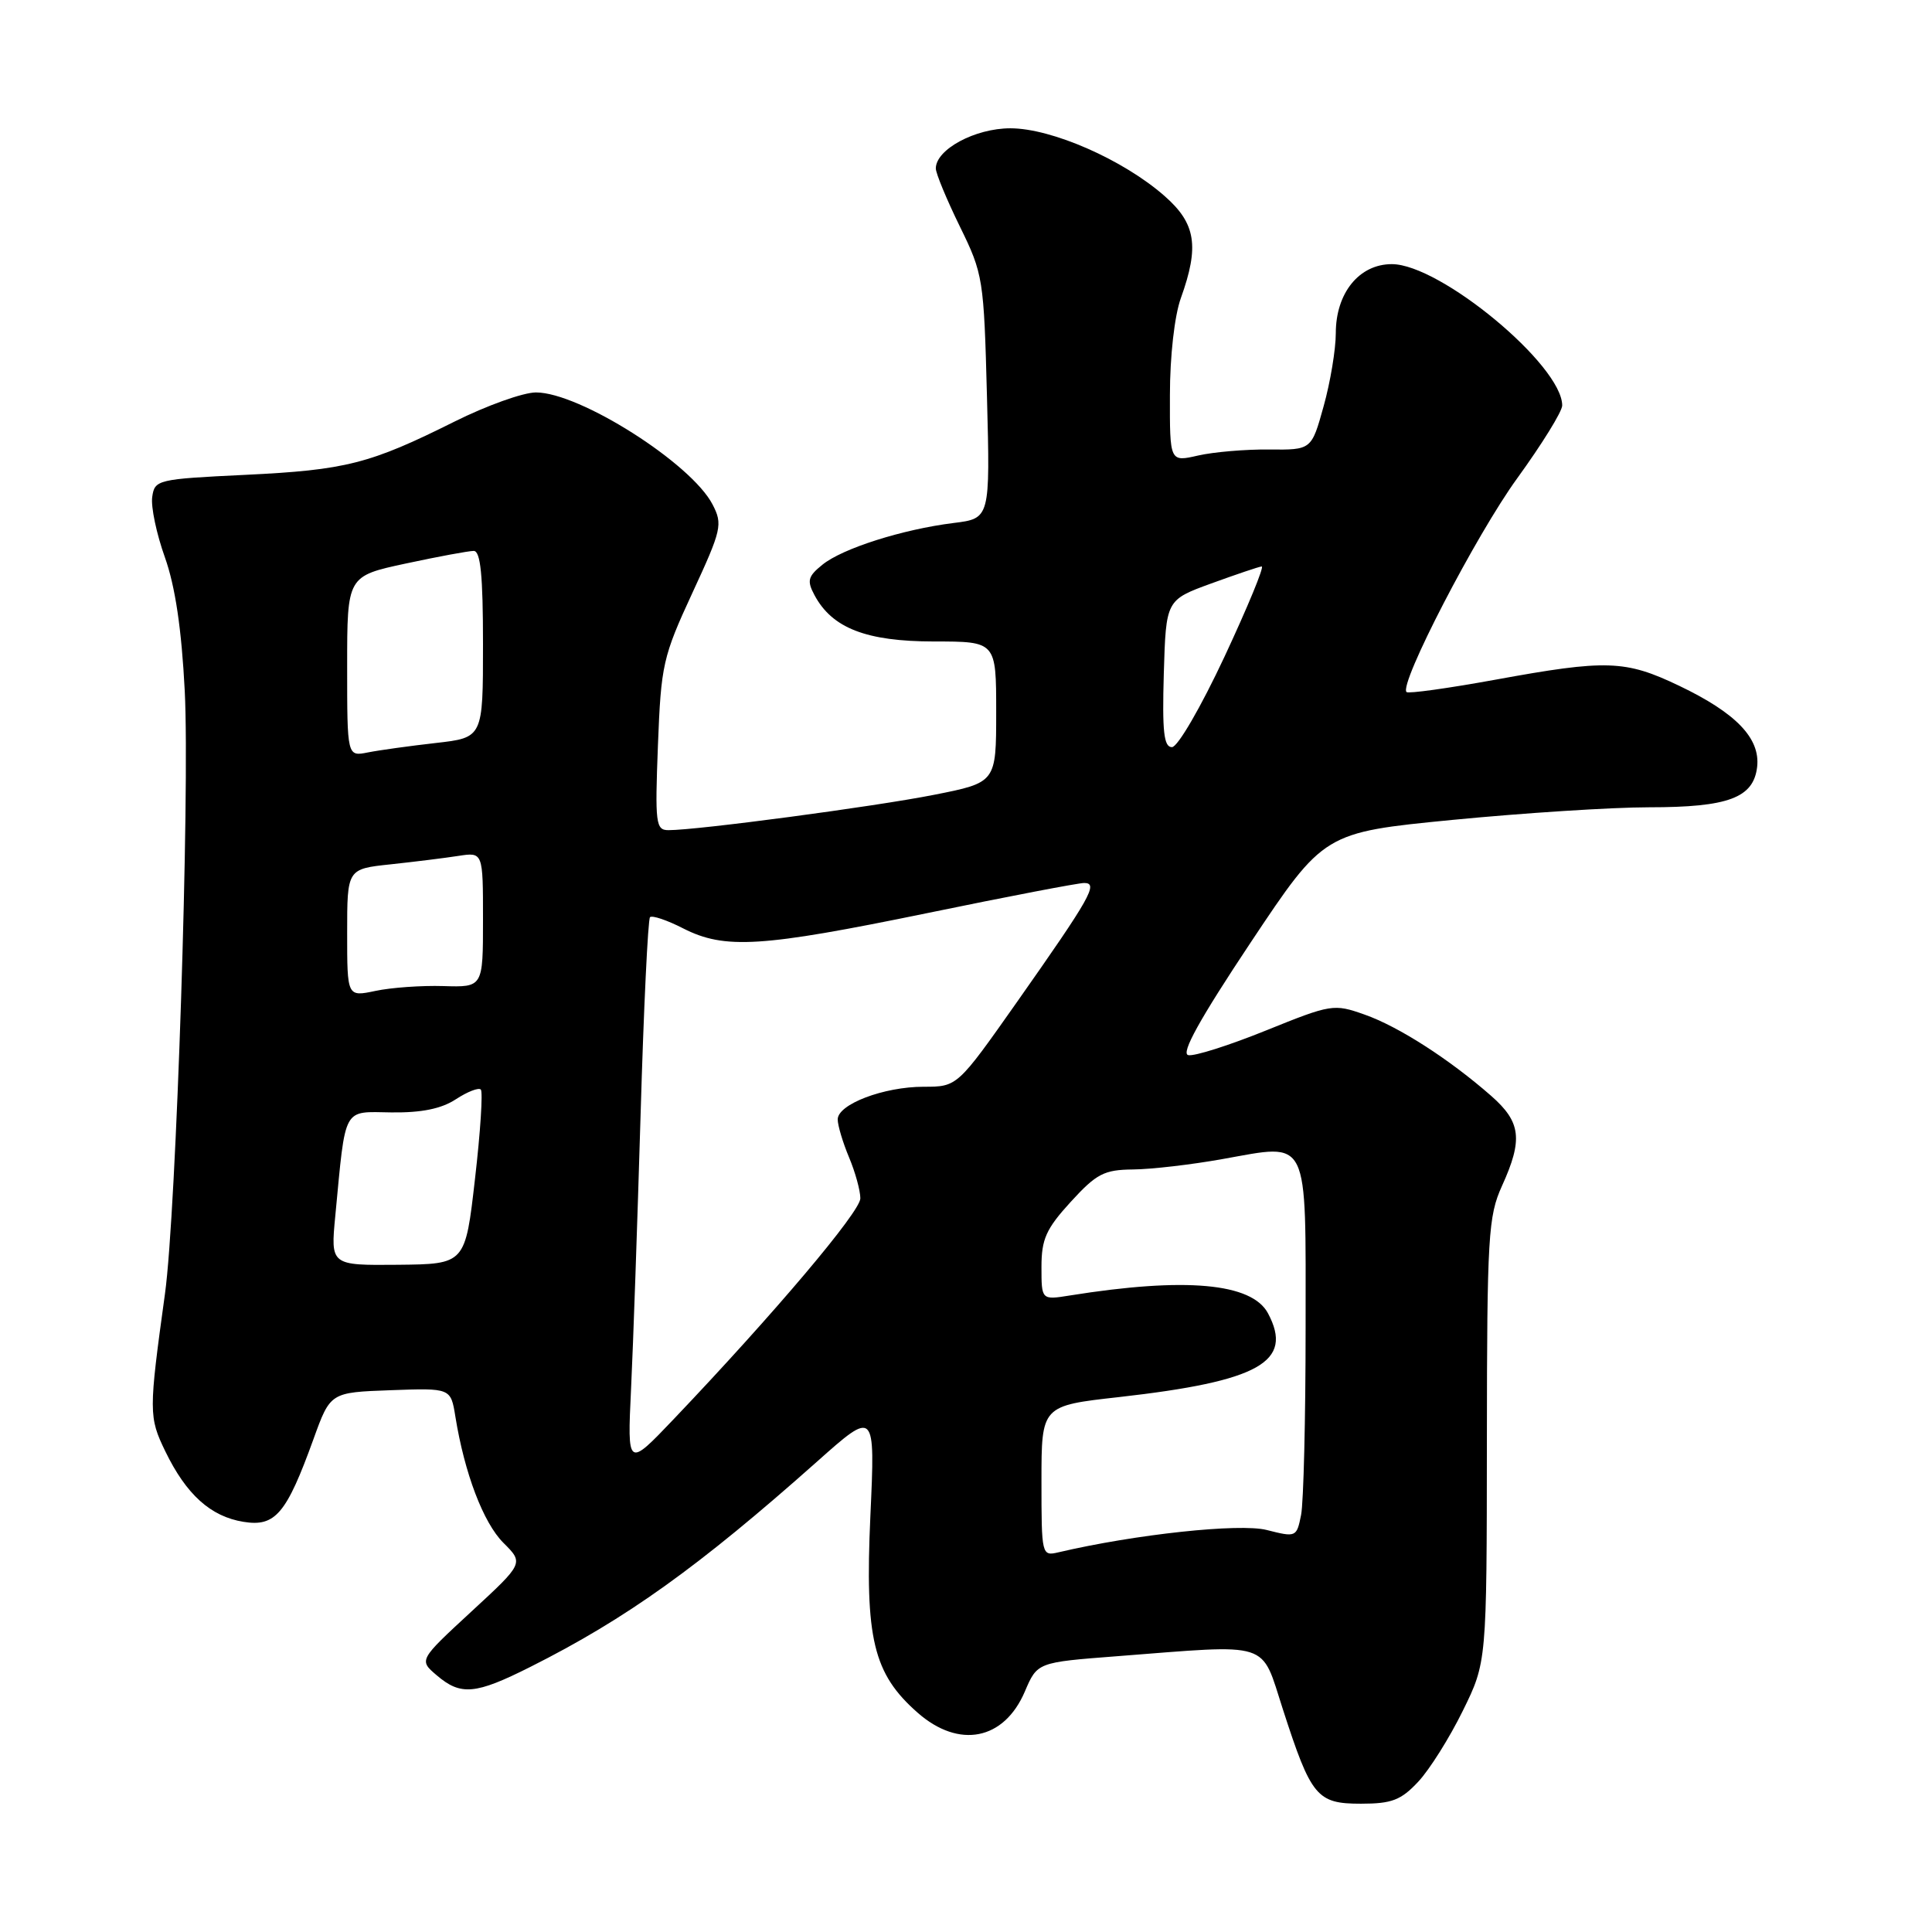 <?xml version="1.0" encoding="UTF-8" standalone="no"?>
<!DOCTYPE svg PUBLIC "-//W3C//DTD SVG 1.1//EN" "http://www.w3.org/Graphics/SVG/1.1/DTD/svg11.dtd" >
<svg xmlns="http://www.w3.org/2000/svg" xmlns:xlink="http://www.w3.org/1999/xlink" version="1.1" viewBox="0 0 256 256">
 <g >
 <path fill="currentColor"
d=" M 187.92 236.09 C 189.42 234.49 192.07 230.27 193.82 226.71 C 197.00 220.25 197.00 220.25 197.02 190.88 C 197.04 163.77 197.20 161.16 199.02 157.14 C 201.82 150.98 201.54 148.68 197.59 145.21 C 192.06 140.36 185.32 136.02 180.82 134.44 C 176.73 132.99 176.40 133.05 167.76 136.54 C 162.89 138.51 158.25 139.99 157.45 139.81 C 156.44 139.60 158.95 135.06 165.71 124.90 C 175.43 110.31 175.43 110.31 192.46 108.64 C 201.83 107.73 213.55 106.97 218.50 106.97 C 229.02 106.97 232.35 105.72 232.83 101.62 C 233.26 97.83 230.05 94.48 222.50 90.87 C 215.35 87.45 212.88 87.37 198.11 90.07 C 191.89 91.20 186.61 91.94 186.37 91.70 C 185.34 90.67 195.61 70.84 201.05 63.36 C 204.32 58.85 207.00 54.52 207.00 53.73 C 207.00 48.40 190.84 35.00 184.42 35.00 C 180.10 35.00 177.00 38.82 177.00 44.15 C 177.00 46.28 176.28 50.64 175.39 53.82 C 173.78 59.62 173.78 59.62 168.14 59.56 C 165.04 59.53 160.81 59.89 158.75 60.36 C 155.00 61.22 155.00 61.22 155.02 52.36 C 155.02 47.20 155.63 41.83 156.47 39.50 C 158.94 32.63 158.46 29.61 154.32 25.98 C 148.85 21.17 139.36 17.00 133.88 17.00 C 129.20 17.00 124.00 19.80 124.00 22.32 C 124.00 22.97 125.43 26.42 127.18 30.00 C 130.28 36.32 130.37 36.93 130.78 52.60 C 131.20 68.70 131.20 68.70 126.35 69.30 C 119.61 70.14 111.62 72.67 108.97 74.83 C 107.05 76.38 106.90 76.95 107.93 78.87 C 110.27 83.24 114.79 84.99 123.75 85.00 C 132.00 85.00 132.00 85.00 132.00 94.34 C 132.00 103.69 132.00 103.69 123.75 105.32 C 115.87 106.88 92.43 110.00 88.58 110.00 C 86.89 110.00 86.78 109.15 87.18 98.75 C 87.59 88.10 87.83 87.02 91.74 78.57 C 95.63 70.17 95.78 69.48 94.42 66.85 C 91.60 61.39 76.80 52.00 71.02 52.00 C 69.33 52.00 64.48 53.74 60.23 55.86 C 49.00 61.47 45.82 62.28 32.50 62.92 C 20.85 63.48 20.49 63.57 20.17 65.85 C 19.98 67.15 20.74 70.75 21.85 73.85 C 23.22 77.70 24.06 83.35 24.48 91.55 C 25.17 105.11 23.36 160.61 21.86 171.43 C 19.70 187.07 19.70 187.76 21.91 192.32 C 24.68 198.03 27.91 200.95 32.26 201.65 C 36.48 202.34 37.95 200.60 41.53 190.71 C 43.77 184.50 43.77 184.50 51.75 184.21 C 59.73 183.92 59.73 183.92 60.34 187.71 C 61.55 195.21 64.04 201.77 66.70 204.43 C 69.41 207.13 69.41 207.13 62.45 213.55 C 55.50 219.97 55.50 219.97 57.86 221.98 C 61.05 224.71 62.99 224.54 70.28 220.87 C 83.00 214.48 92.57 207.62 108.24 193.69 C 115.97 186.81 115.97 186.81 115.33 200.86 C 114.59 217.14 115.71 221.78 121.60 226.95 C 127.08 231.76 133.05 230.58 135.80 224.13 C 137.45 220.27 137.45 220.27 147.98 219.46 C 168.67 217.86 167.02 217.33 169.99 226.50 C 173.74 238.09 174.49 239.00 180.34 239.00 C 184.42 239.00 185.64 238.53 187.92 236.09 Z  M 138.00 196.25 C 138.00 186.27 138.00 186.27 148.28 185.12 C 166.88 183.02 171.45 180.45 168.01 174.01 C 165.86 170.00 157.06 169.21 141.75 171.66 C 138.00 172.26 138.00 172.26 138.00 167.88 C 138.00 164.19 138.61 162.83 141.88 159.25 C 145.30 155.51 146.30 155.00 150.13 154.96 C 152.54 154.94 157.88 154.32 162.00 153.58 C 173.62 151.52 173.00 150.26 173.00 175.91 C 173.00 187.92 172.73 199.10 172.40 200.74 C 171.81 203.69 171.74 203.72 167.84 202.73 C 164.26 201.82 150.44 203.30 140.25 205.69 C 138.03 206.21 138.00 206.08 138.00 196.25 Z  M 83.62 184.00 C 83.90 178.22 84.46 161.92 84.88 147.77 C 85.29 133.62 85.86 121.81 86.13 121.53 C 86.41 121.26 88.39 121.92 90.53 123.02 C 96.04 125.82 100.84 125.52 122.87 120.99 C 133.53 118.79 142.88 117.00 143.66 117.00 C 145.59 117.00 144.51 118.90 134.77 132.75 C 126.85 144.00 126.85 144.00 122.39 144.00 C 117.10 144.00 111.00 146.32 111.00 148.33 C 111.00 149.11 111.67 151.37 112.50 153.35 C 113.33 155.32 114.00 157.77 114.00 158.79 C 114.00 160.55 102.60 174.04 89.31 188.00 C 83.12 194.50 83.12 194.50 83.62 184.00 Z  M 44.43 161.09 C 45.83 146.43 45.35 147.31 51.87 147.40 C 55.85 147.45 58.48 146.92 60.40 145.66 C 61.93 144.66 63.41 144.08 63.71 144.37 C 64.00 144.67 63.66 149.99 62.94 156.20 C 61.65 167.50 61.65 167.50 52.73 167.59 C 43.80 167.67 43.80 167.67 44.43 161.09 Z  M 46.00 123.62 C 46.00 115.14 46.00 115.14 51.75 114.53 C 54.91 114.19 58.96 113.69 60.75 113.41 C 64.00 112.91 64.00 112.91 64.00 121.86 C 64.00 130.82 64.00 130.82 58.75 130.66 C 55.86 130.57 51.81 130.86 49.75 131.30 C 46.00 132.09 46.00 132.09 46.00 123.62 Z  M 46.00 88.30 C 46.00 76.34 46.00 76.34 53.77 74.67 C 58.05 73.75 62.10 73.00 62.77 73.00 C 63.68 73.00 64.00 76.26 64.00 85.37 C 64.00 97.74 64.00 97.74 57.75 98.45 C 54.31 98.84 50.26 99.40 48.75 99.70 C 46.00 100.25 46.00 100.25 46.00 88.30 Z  M 154.21 89.25 C 154.50 79.50 154.50 79.50 160.50 77.31 C 163.80 76.11 166.81 75.09 167.18 75.06 C 167.56 75.03 165.34 80.40 162.26 87.00 C 159.12 93.71 156.05 99.00 155.29 99.00 C 154.21 99.00 153.99 96.95 154.21 89.25 Z "/>
</g>
</svg>